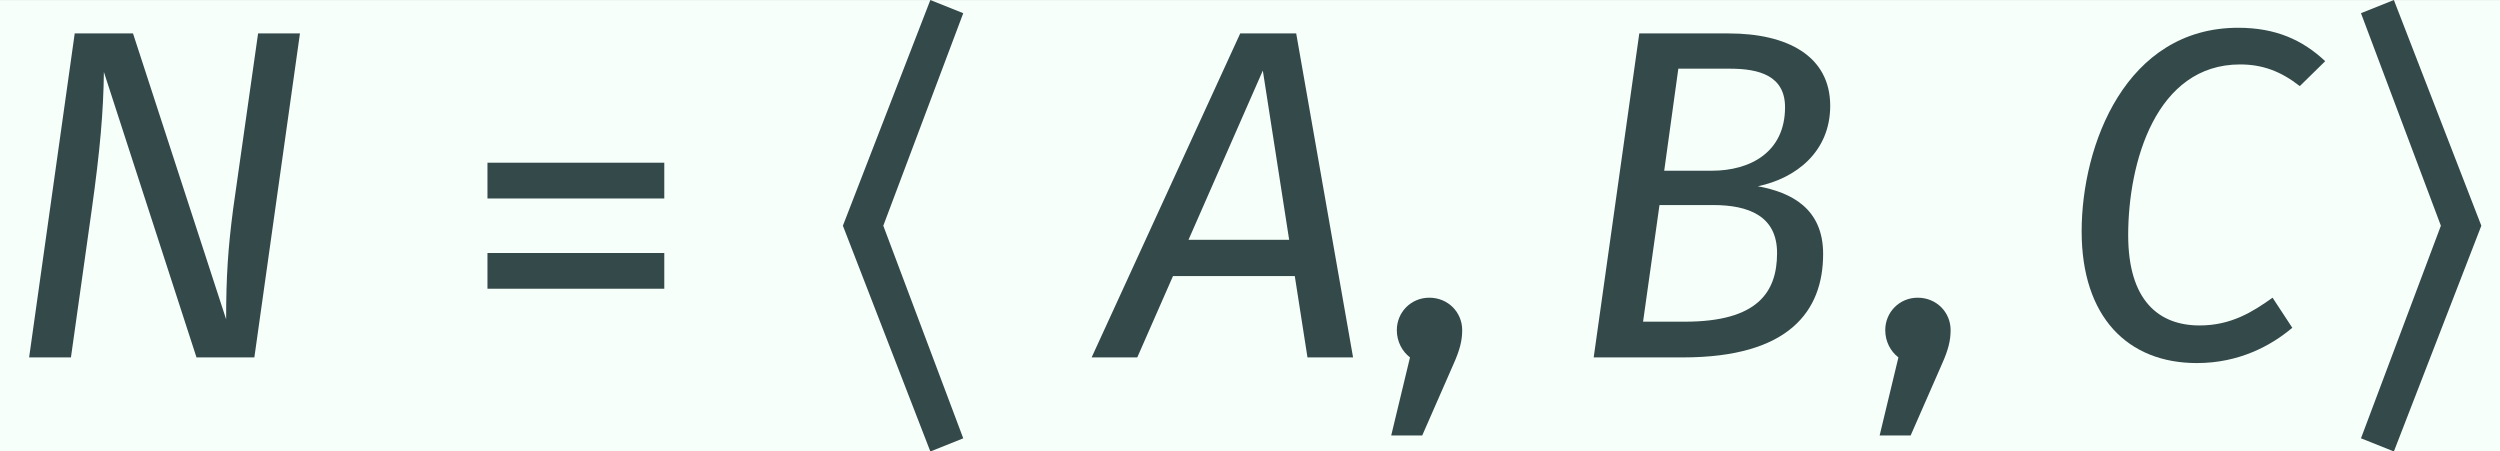 <?xml version='1.0' encoding='UTF-8'?>
<!-- This file was generated by dvisvgm 2.14 -->
<svg version='1.1' xmlns='http://www.w3.org/2000/svg' xmlns:xlink='http://www.w3.org/1999/xlink' width='87.024pt' height='15.713pt' viewBox='-23.881 16.055 87.024 15.713'>
<rect x="-23.881" y="16.055" width="87.024" height="15.713" fill="#808080" stroke="none"/>
<defs>
<path id='g0-1' d=''/>
<path id='g0-13' d='M1.186-1.265C.797-1.265 .498-.956 .498-.578C.498-.339 .608-.13 .777 0L.379 1.654H1.036L1.704 .13C1.833-.159 1.883-.359 1.883-.578C1.883-.956 1.584-1.265 1.186-1.265Z'/>
<path id='g0-30' d='M.618-1.455H4.364V-2.212H.618V-1.455ZM.618-3.367H4.364V-4.125H.618V-3.367Z'/>
<path id='g0-1029' d='M2.252-7.572L.399-2.79L2.252 1.993L2.949 1.714L1.255-2.79L2.949-7.293L2.252-7.572Z'/>
<path id='g0-1030' d='M1.096-7.572L2.949-2.79L1.096 1.993L.399 1.714L2.092-2.79L.399-7.293L1.096-7.572Z'/>
<path id='g0-1178' d='M1.733-2.491L3.308-6.077L3.866-2.491H1.733ZM4.254 0H5.22L4.015-6.864H2.829L-.319 0H.648L1.405-1.724H3.985L4.254 0Z'/>
<path id='g0-1179' d='M2.55-.757H1.664L2.012-3.228H3.148C3.895-3.228 4.503-2.999 4.503-2.212C4.503-1.385 4.095-.757 2.55-.757ZM3.507-6.117C4.125-6.117 4.672-5.968 4.672-5.3C4.672-4.354 3.945-3.955 3.118-3.955H2.112L2.411-6.117H3.507ZM4.095-3.626C4.912-3.796 5.629-4.364 5.629-5.33C5.629-6.386 4.722-6.864 3.477-6.864H1.584L.618 0H2.511C4.762 0 5.479-.986 5.479-2.192C5.479-3.158 4.802-3.497 4.095-3.626Z'/>
<path id='g0-1180' d='M3.925-6.984C1.544-6.984 .608-4.503 .608-2.67C.608-.857 1.584 .12 3.049 .12C3.945 .12 4.623-.249 5.071-.628L4.653-1.265C4.234-.966 3.776-.677 3.108-.677C2.232-.677 1.594-1.215 1.594-2.59C1.594-4.134 2.182-6.207 3.965-6.207C4.433-6.207 4.822-6.067 5.23-5.748L5.768-6.276C5.29-6.725 4.722-6.984 3.925-6.984Z'/>
<path id='g0-1191' d='M6.356-6.864H5.469L4.941-3.148C4.832-2.311 4.792-1.714 4.792-.807L2.819-6.864H1.584L.618 0H1.504L1.943-3.118C2.122-4.394 2.192-5.21 2.202-6.047L4.164 0H5.39L6.356-6.864Z'/>
</defs>
<g id='page1' transform='matrix(1.643 0 0 1.643 0 0)'>
<rect x='-14.536' y='9.773' width='52.971' height='9.564' fill='#f6fff9'/>
<g fill='#34494a'>
<use x='-14.536' y='17.344' xlink:href='#g0-1191'/>
<use x='-4.825' y='17.344' xlink:href='#g0-30'/>
<use x='2.924' y='17.344' xlink:href='#g0-1029'/>
<use x='6.272' y='17.344' xlink:href='#g0-1'/>
<use x='8.912' y='17.344' xlink:href='#g0-1178'/>
<use x='14.561' y='17.344' xlink:href='#g0-13'/>
<use x='18.612' y='17.344' xlink:href='#g0-1179'/>
<use x='24.909' y='17.344' xlink:href='#g0-13'/>
<use x='28.96' y='17.344' xlink:href='#g0-1180'/>
<use x='35.087' y='17.344' xlink:href='#g0-1030'/>
</g>
</g>
</svg>